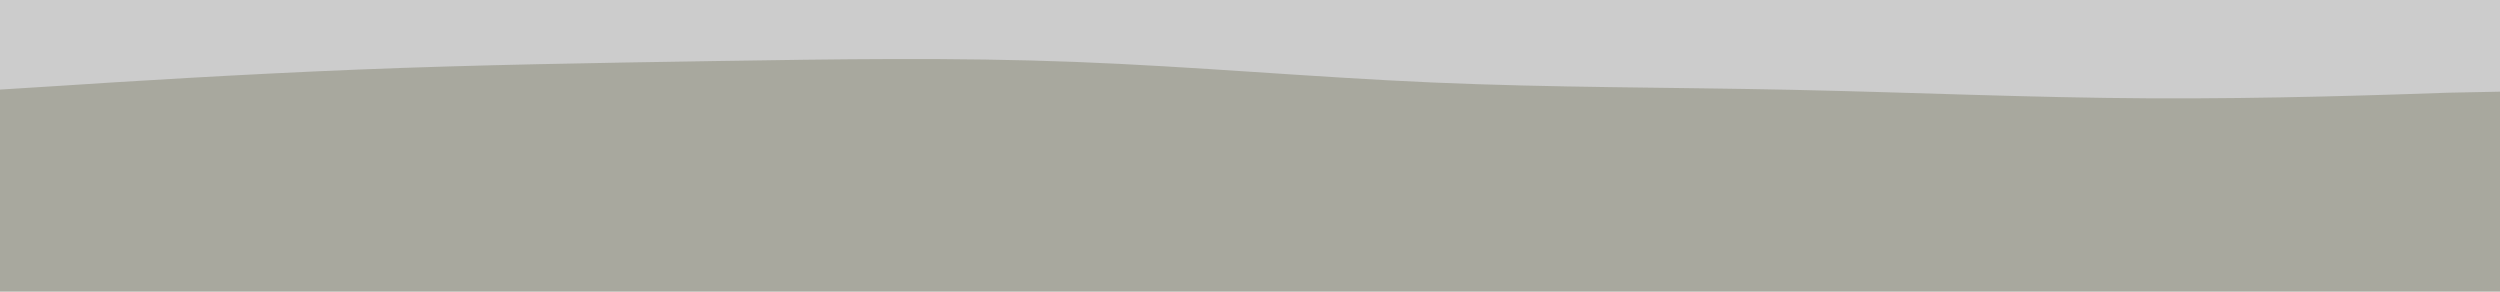 <svg id="visual" viewBox="0 0 1200 140" width="1200" height="140" xmlns="http://www.w3.org/2000/svg" xmlns:xlink="http://www.w3.org/1999/xlink" version="1.1">
  <rect x="0" y="0" width="1200" height="140" fill="#A8A89E"></rect>
  <path d="M0 43L28.7 41.2C57.3 39.3 114.7 35.7 171.7 33.4C228.9 31.1 286.1 30.2 343.5 29.3C400.9 28.4 458.3 27.5 515.7 29.7C573.1 31.9 630.3 37.1 687.7 39.6C745.1 42.1 802.3 41.9 859.7 43.1C917.1 44.3 974.3 46.9 1031.7 47.2C1089.1 47.5 1146.3 45.5 1175 44.5L1200 44L1200 0L1175 0C1146.3 0 1089.1 0 1031.7 0C974.3 0 917.1 0 859.7 0C802.3 0 745.1 0 687.7 0C630.3 0 573.1 0 515.7 0C458.3 0 400.9 0 343.5 0C286.1 0 228.9 0 171.7 0C114.7 0 57.3 0 28.7 0L0 0Z" fill="#CCCCCC" stroke-linecap="round" stroke-linejoin="miter"></path>
</svg>
